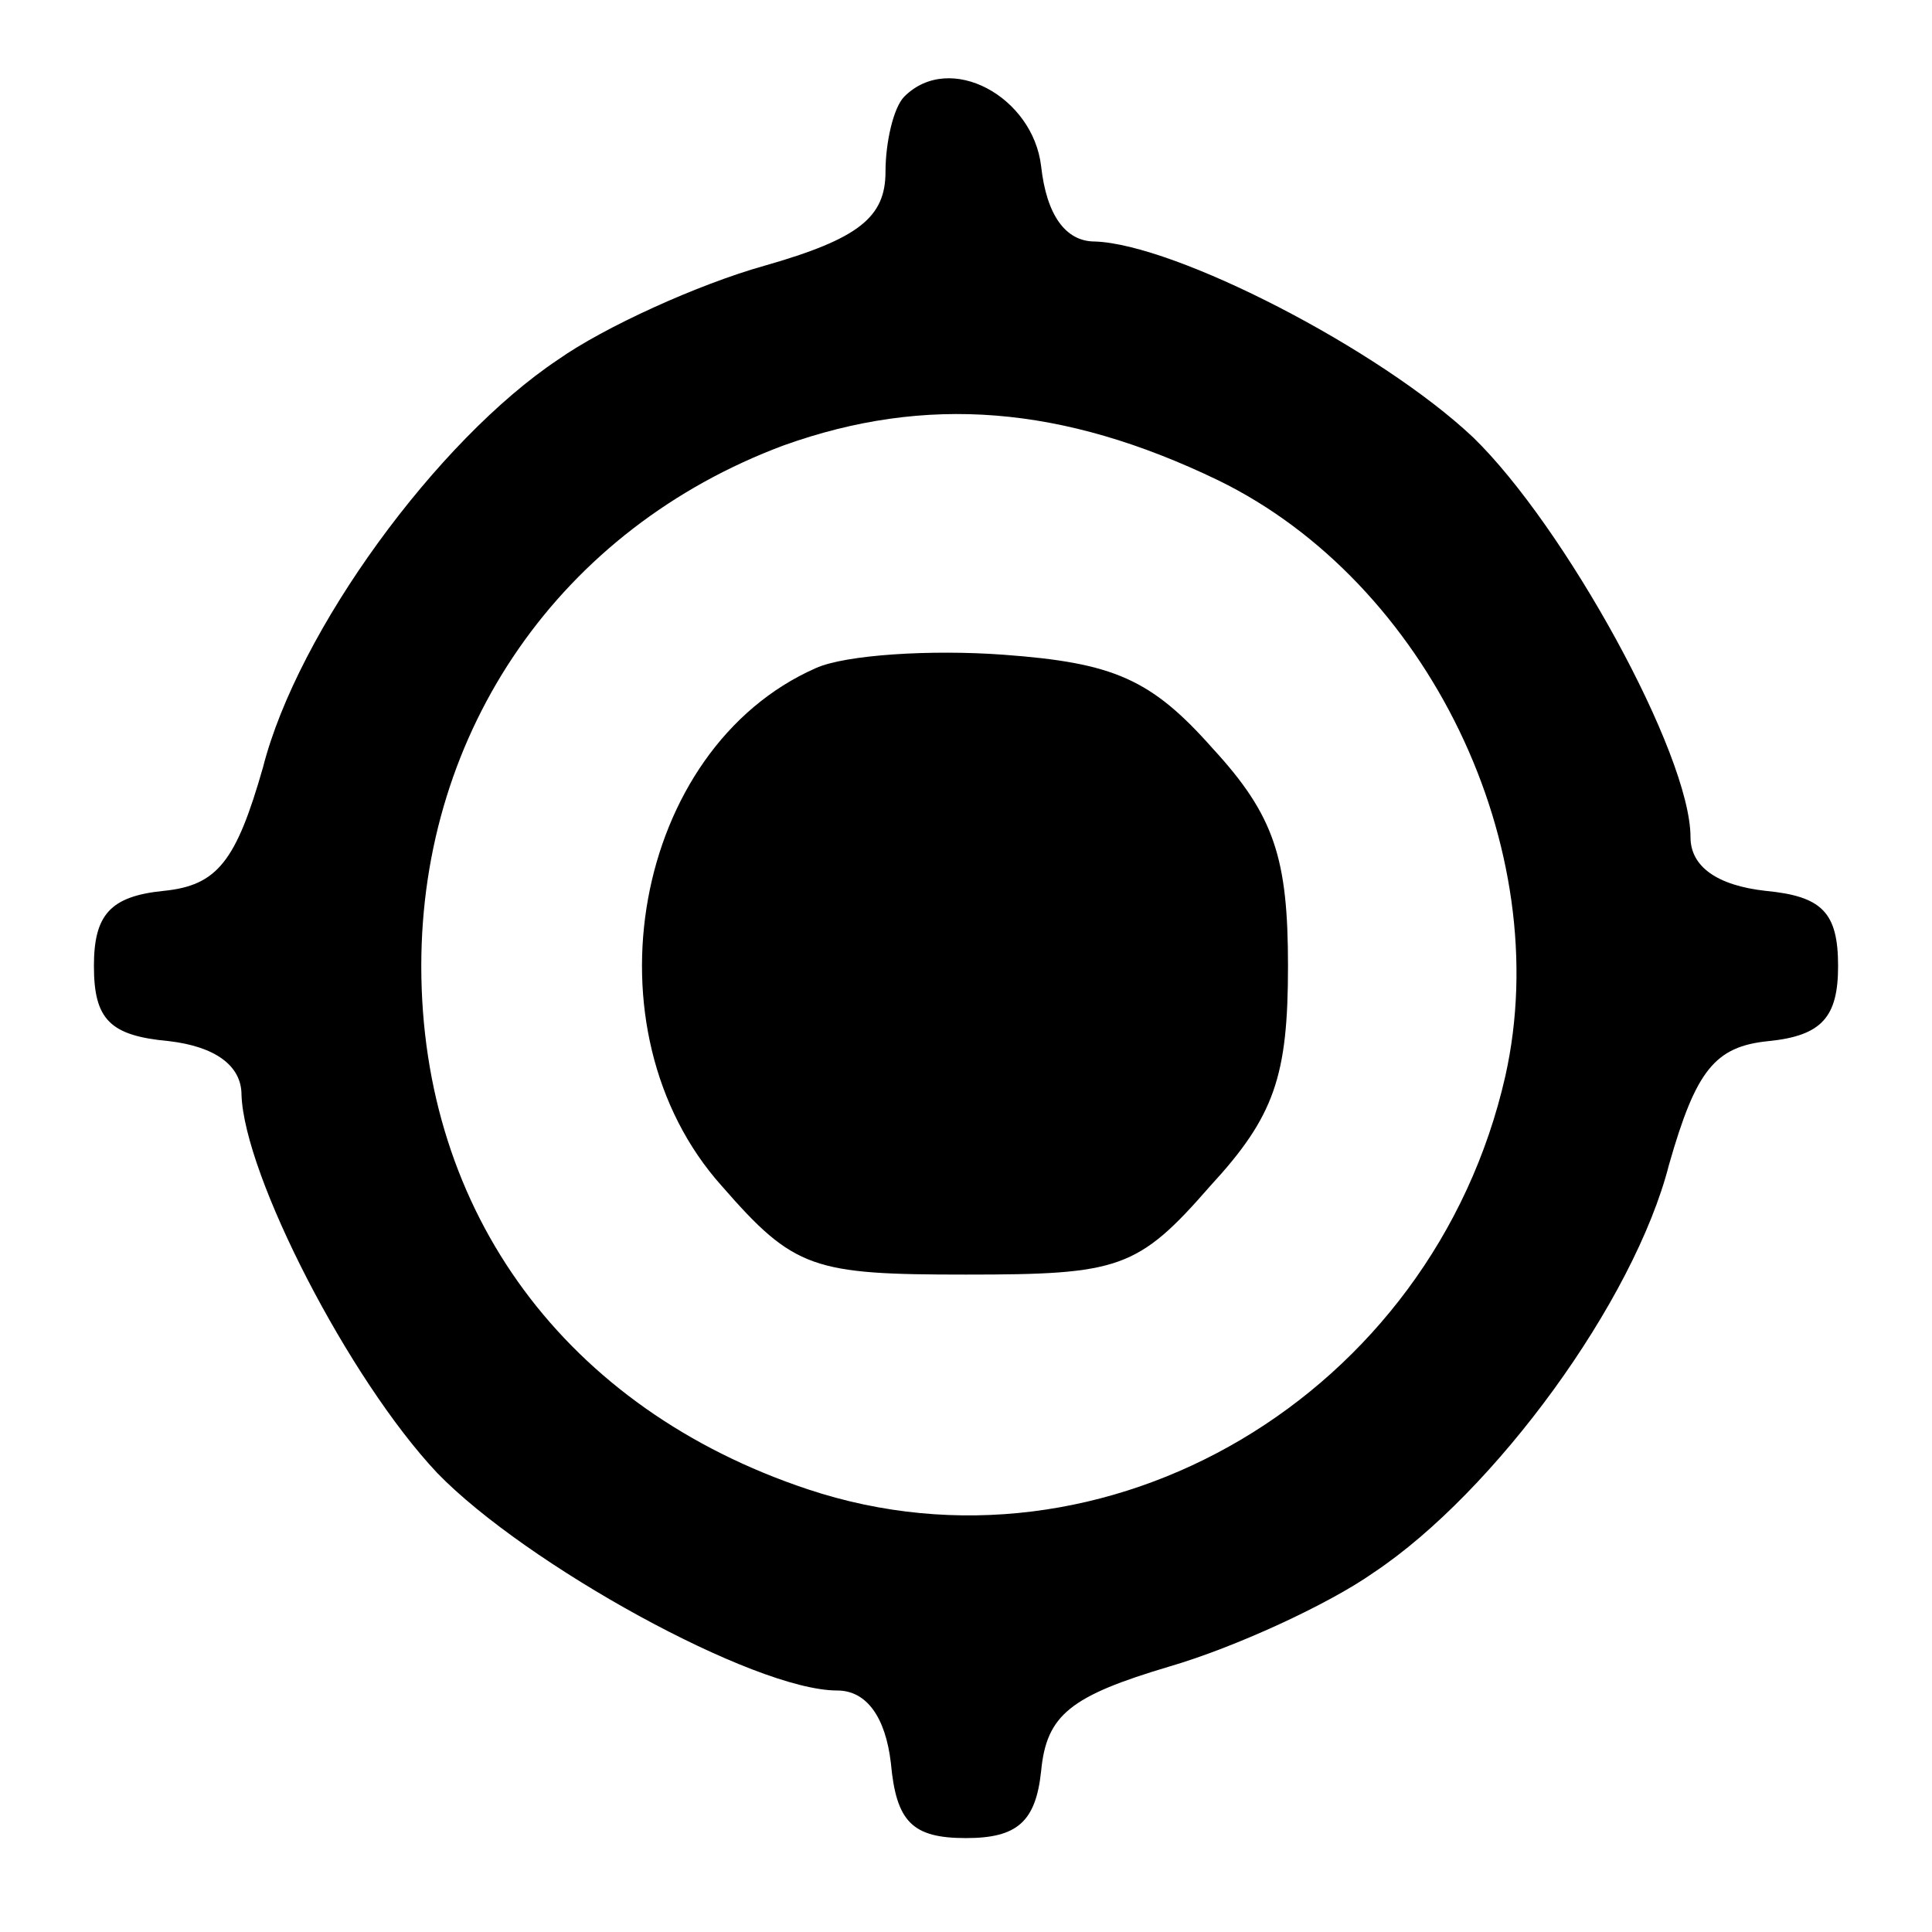 <?xml version="1.0" standalone="no"?>
<!DOCTYPE svg PUBLIC "-//W3C//DTD SVG 20010904//EN"
 "http://www.w3.org/TR/2001/REC-SVG-20010904/DTD/svg10.dtd">
<svg version="1.0" xmlns="http://www.w3.org/2000/svg"
 width="72pt" height="72pt" viewBox="0 0 72 72"
 preserveAspectRatio="xMidYMid meet">
<g transform="translate(0,72) scale(0.1,-0.1)"
fill="#000000" stroke="none">
<path d="M337 684 c-4 -4 -7 -17 -7 -28 0 -17 -10 -25 -45 -35 -25 -7 -60 -23
-77 -35 -45 -30 -97 -101 -110 -152 -10 -35 -17 -44 -37 -46 -20 -2 -26 -9
-26 -28 0 -20 6 -26 28 -28 17 -2 27 -9 27 -20 1 -30 40 -106 73 -141 33 -34
118 -81 149 -81 11 0 18 -10 20 -27 2 -22 8 -28 28 -28 19 0 26 6 28 25 2 21
11 28 48 39 24 7 59 23 76 35 45 30 97 101 110 152 10 35 17 44 37 46 20 2 26
9 26 28 0 20 -6 26 -27 28 -18 2 -28 9 -28 20 0 31 -47 116 -81 149 -35 33
-111 72 -141 73 -11 0 -18 10 -20 28 -3 26 -34 43 -51 26z m117 -143 c78 -38
126 -137 107 -222 -27 -119 -149 -191 -260 -154 -90 30 -144 103 -144 195 0
88 52 163 135 194 53 19 104 15 162 -13z"/>
<path d="M304 471 c-68 -30 -87 -135 -35 -193 27 -31 34 -33 91 -33 57 0 64 2
91 33 24 26 29 41 29 82 0 40 -5 56 -28 81 -23 26 -37 32 -78 35 -27 2 -59 0
-70 -5z"/>
</g>
</svg>
